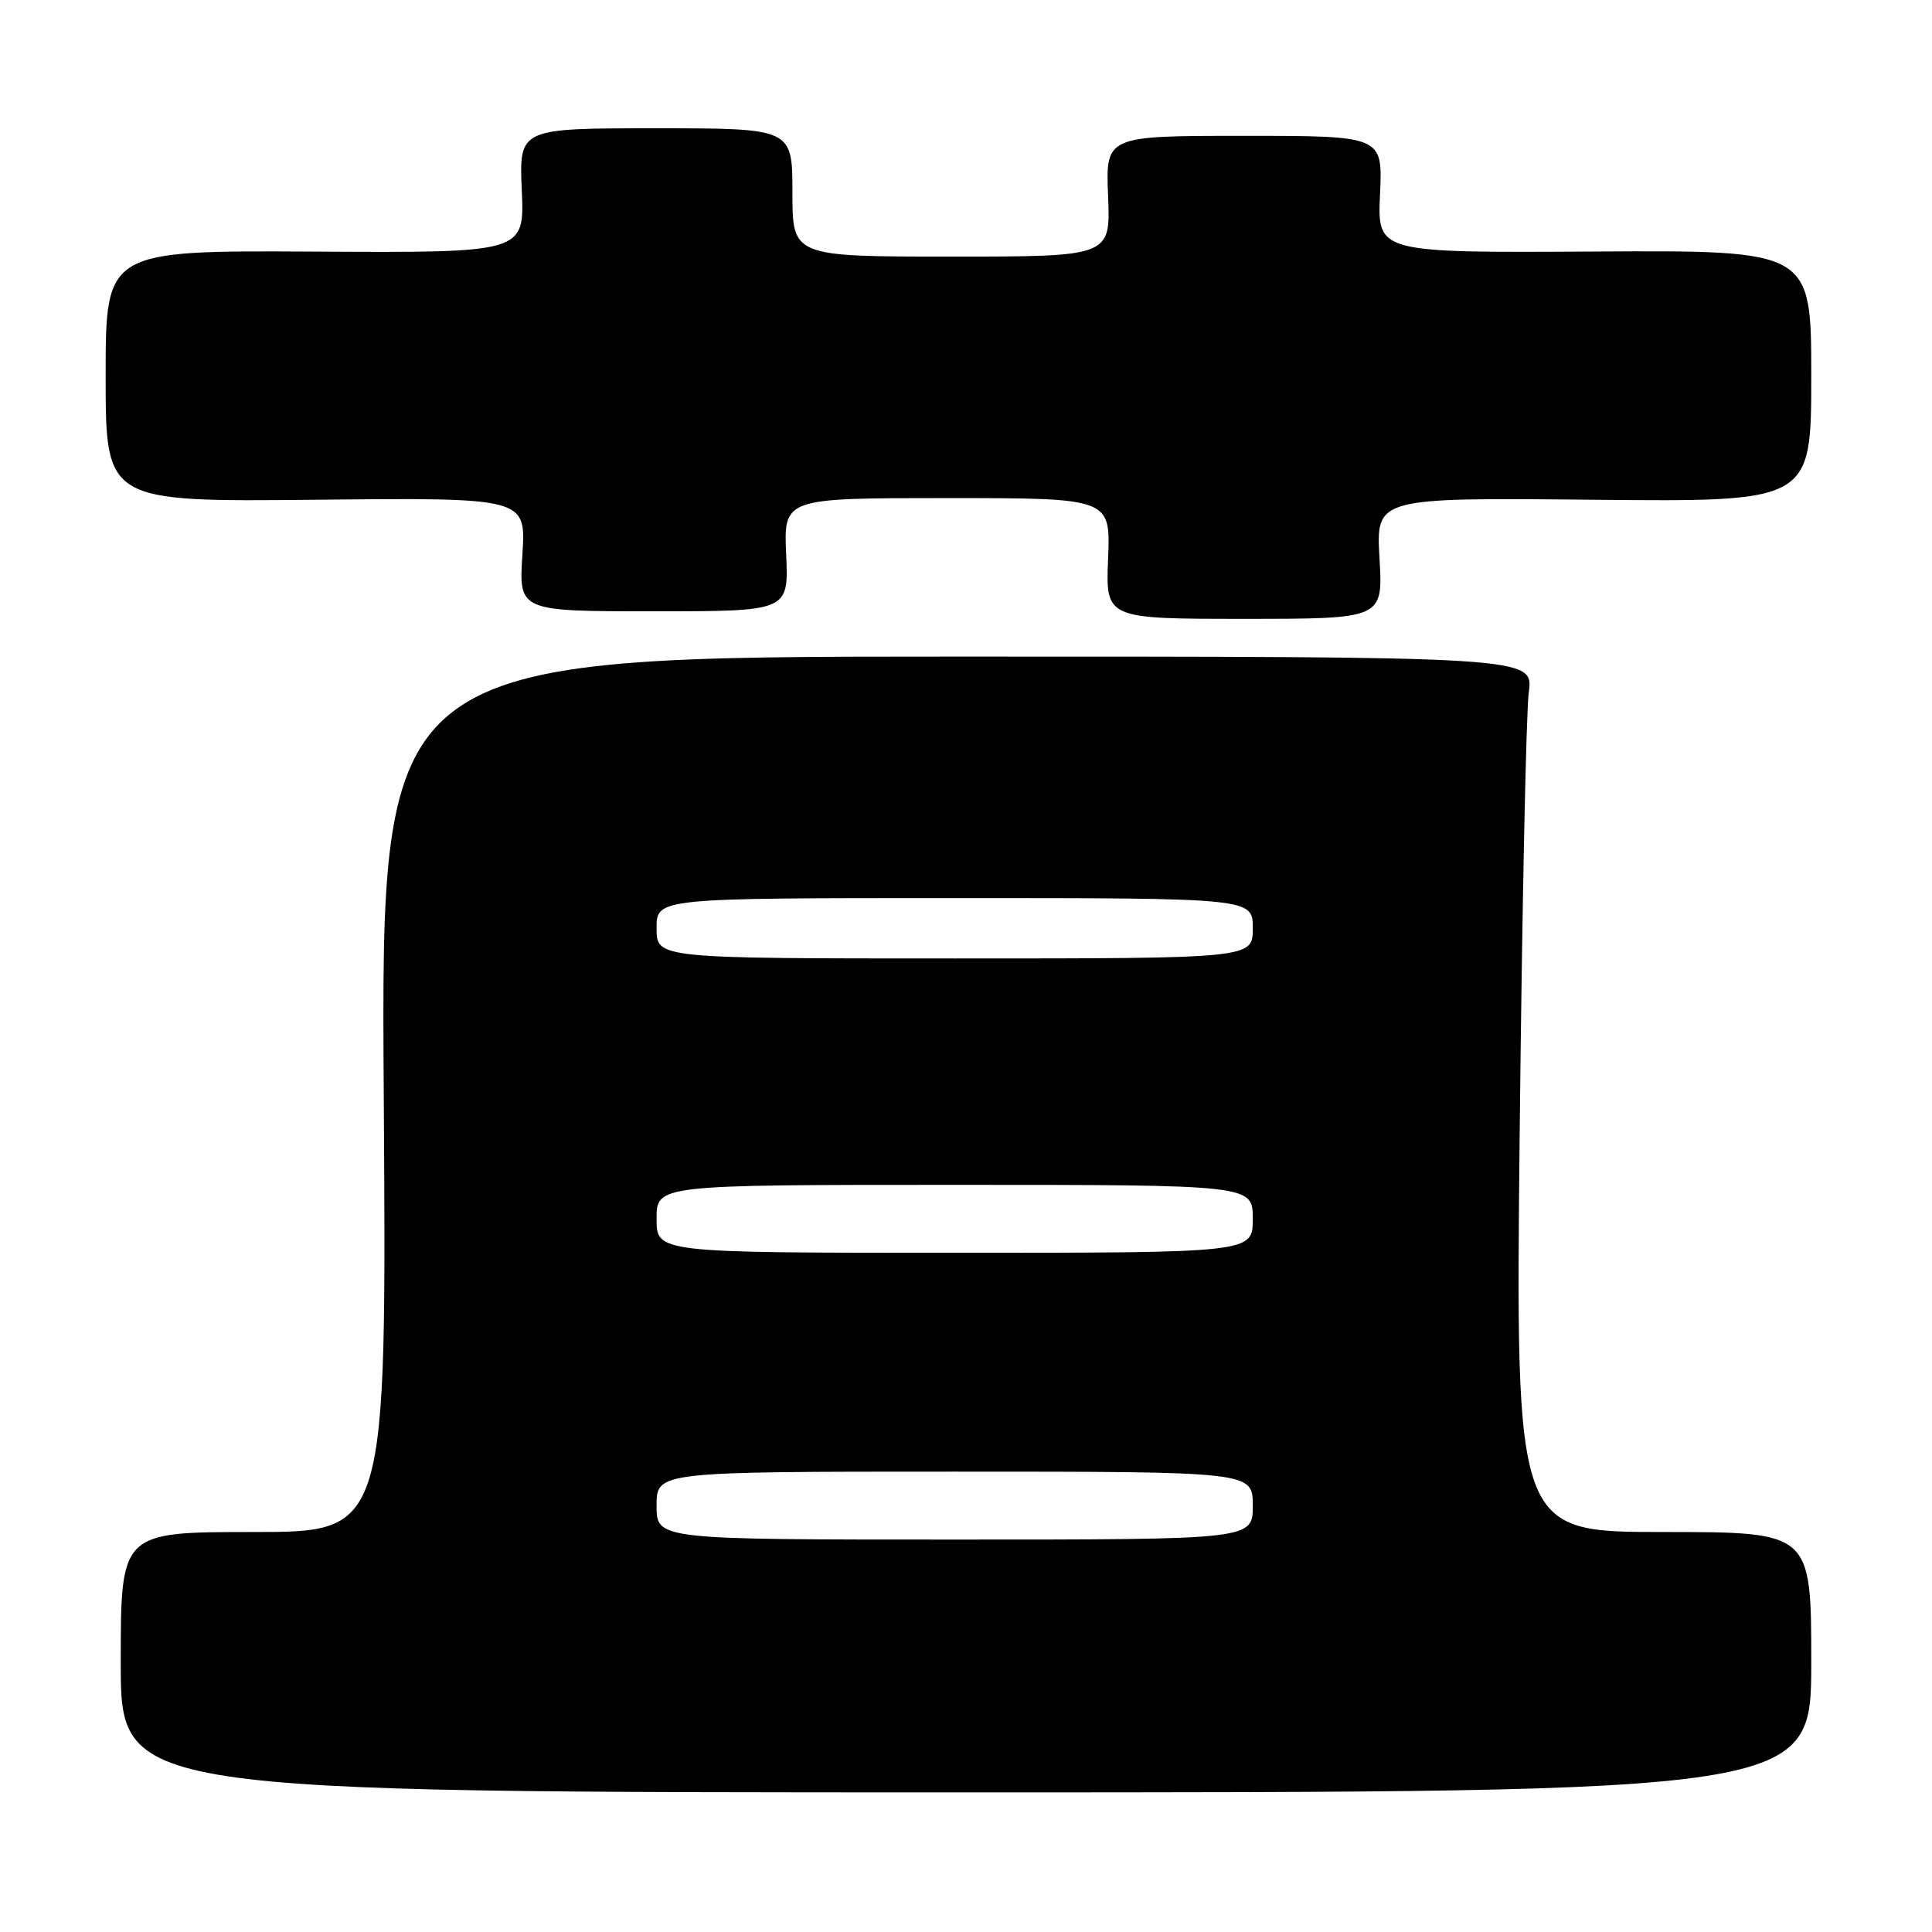<?xml version="1.0" encoding="UTF-8" standalone="no"?>
<!DOCTYPE svg PUBLIC "-//W3C//DTD SVG 1.1//EN" "http://www.w3.org/Graphics/SVG/1.1/DTD/svg11.dtd" >
<svg xmlns="http://www.w3.org/2000/svg" xmlns:xlink="http://www.w3.org/1999/xlink" version="1.1" viewBox="0 0 256 256">
 <g >
 <path fill="currentColor"
d=" M 240.00 220.25 C 240.00 203.00 240.00 203.00 220.40 203.00 C 200.81 203.00 200.81 203.00 201.37 149.75 C 201.68 120.46 202.22 94.36 202.57 91.75 C 203.20 87.00 203.20 87.00 126.84 87.00 C 50.47 87.00 50.47 87.00 50.85 145.00 C 51.23 203.00 51.23 203.00 33.61 203.00 C 16.00 203.00 16.00 203.00 16.00 220.25 C 16.00 237.50 16.00 237.50 128.00 237.50 C 240.00 237.50 240.00 237.50 240.00 220.25 Z  M 182.79 73.97 C 182.33 65.94 182.33 65.94 211.16 66.22 C 240.00 66.50 240.00 66.50 240.00 49.83 C 240.00 33.16 240.00 33.16 211.25 33.33 C 182.50 33.50 182.50 33.50 182.86 25.75 C 183.22 18.00 183.22 18.00 164.86 18.00 C 146.50 18.00 146.50 18.00 146.83 26.00 C 147.15 34.00 147.15 34.00 126.08 34.00 C 105.00 34.00 105.00 34.00 105.00 25.50 C 105.00 17.00 105.00 17.00 86.89 17.00 C 68.78 17.00 68.78 17.00 69.14 25.25 C 69.50 33.50 69.50 33.50 41.75 33.34 C 14.00 33.18 14.00 33.18 14.00 49.84 C 14.00 66.50 14.00 66.50 41.85 66.22 C 69.70 65.94 69.70 65.94 69.22 73.47 C 68.74 81.00 68.74 81.00 86.62 81.00 C 104.50 81.00 104.50 81.00 104.17 73.50 C 103.84 66.00 103.84 66.00 125.50 66.00 C 147.15 66.00 147.15 66.00 146.83 74.00 C 146.50 82.00 146.50 82.00 164.88 82.00 C 183.26 82.00 183.26 82.00 182.79 73.97 Z  M 87.00 199.50 C 87.00 195.00 87.00 195.00 126.50 195.00 C 166.00 195.00 166.00 195.00 166.00 199.50 C 166.00 204.00 166.00 204.00 126.50 204.00 C 87.00 204.00 87.00 204.00 87.00 199.50 Z  M 87.00 161.50 C 87.00 157.00 87.00 157.00 126.50 157.00 C 166.00 157.00 166.00 157.00 166.00 161.50 C 166.00 166.00 166.00 166.00 126.50 166.00 C 87.00 166.00 87.00 166.00 87.00 161.50 Z  M 87.00 123.00 C 87.00 119.00 87.00 119.00 126.50 119.00 C 166.00 119.00 166.00 119.00 166.00 123.00 C 166.00 127.00 166.00 127.00 126.50 127.00 C 87.00 127.00 87.00 127.00 87.00 123.00 Z "/>
</g>
</svg>
